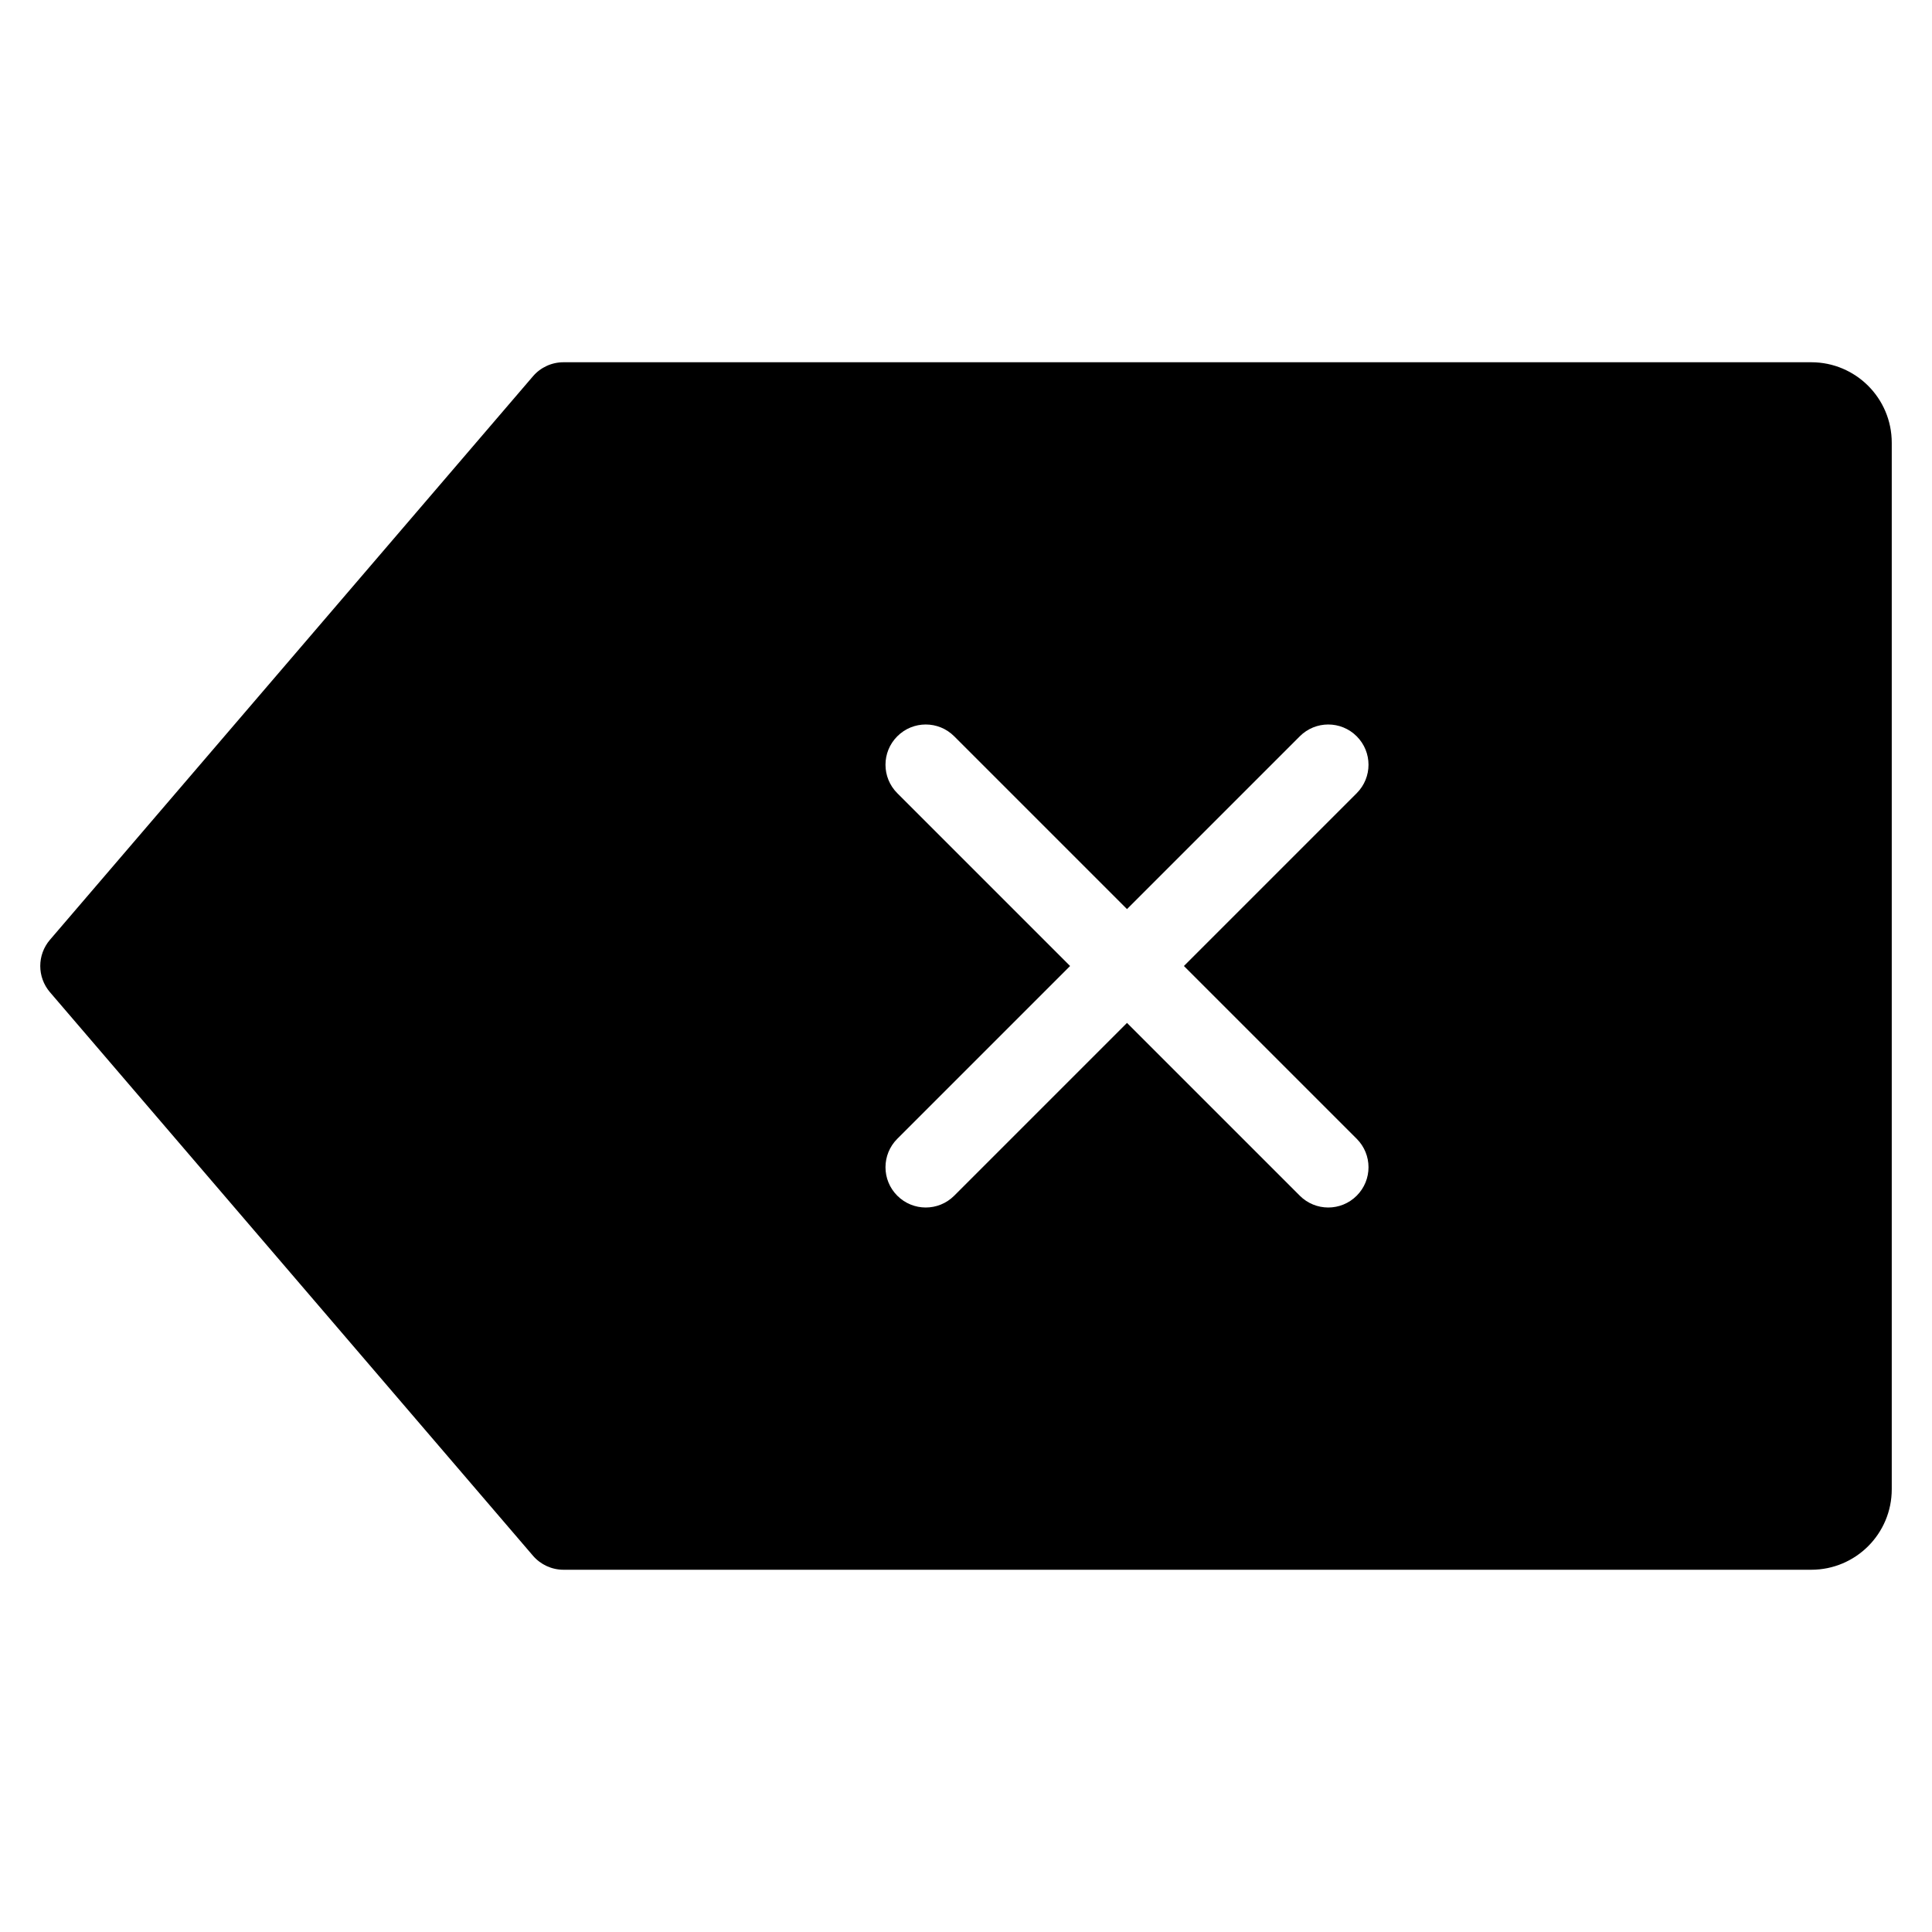 <?xml version="1.0" encoding="utf-8"?>
<!-- Generator: Adobe Illustrator 19.2.1, SVG Export Plug-In . SVG Version: 6.00 Build 0)  -->
<!DOCTYPE svg PUBLIC "-//W3C//DTD SVG 1.1//EN" "http://www.w3.org/Graphics/SVG/1.1/DTD/svg11.dtd">
<svg version="1.1" id="Layer_1" xmlns="http://www.w3.org/2000/svg" xmlns:xlink="http://www.w3.org/1999/xlink" x="0px" y="0px"
	 width="48px" height="48px" viewBox="0 0 48 48" enable-background="new 0 0 48 48" xml:space="preserve">
<path d="M45,9H14c-0.292,0-0.569,0.127-0.759,0.349l-12,14c-0.321,0.375-0.321,0.927,0,1.302l12,14C13.431,38.872,13.708,39,14,39
	h31c1.105,0,2-0.895,2-2V11C47,9.895,46.105,9,45,9z M33.707,28.293c0.391,0.391,0.391,1.023,0,1.414s-1.023,0.391-1.414,0
	L28,25.414l-4.293,4.293c-0.391,0.391-1.023,0.391-1.414,0s-0.391-1.023,0-1.414L26.586,24l-4.293-4.293
	c-0.391-0.391-0.391-1.023,0-1.414s1.023-0.391,1.414,0L28,22.586l4.293-4.293c0.391-0.391,1.023-0.391,1.414,0s0.391,1.023,0,1.414
	L29.414,24L33.707,28.293z"/>
</svg>
